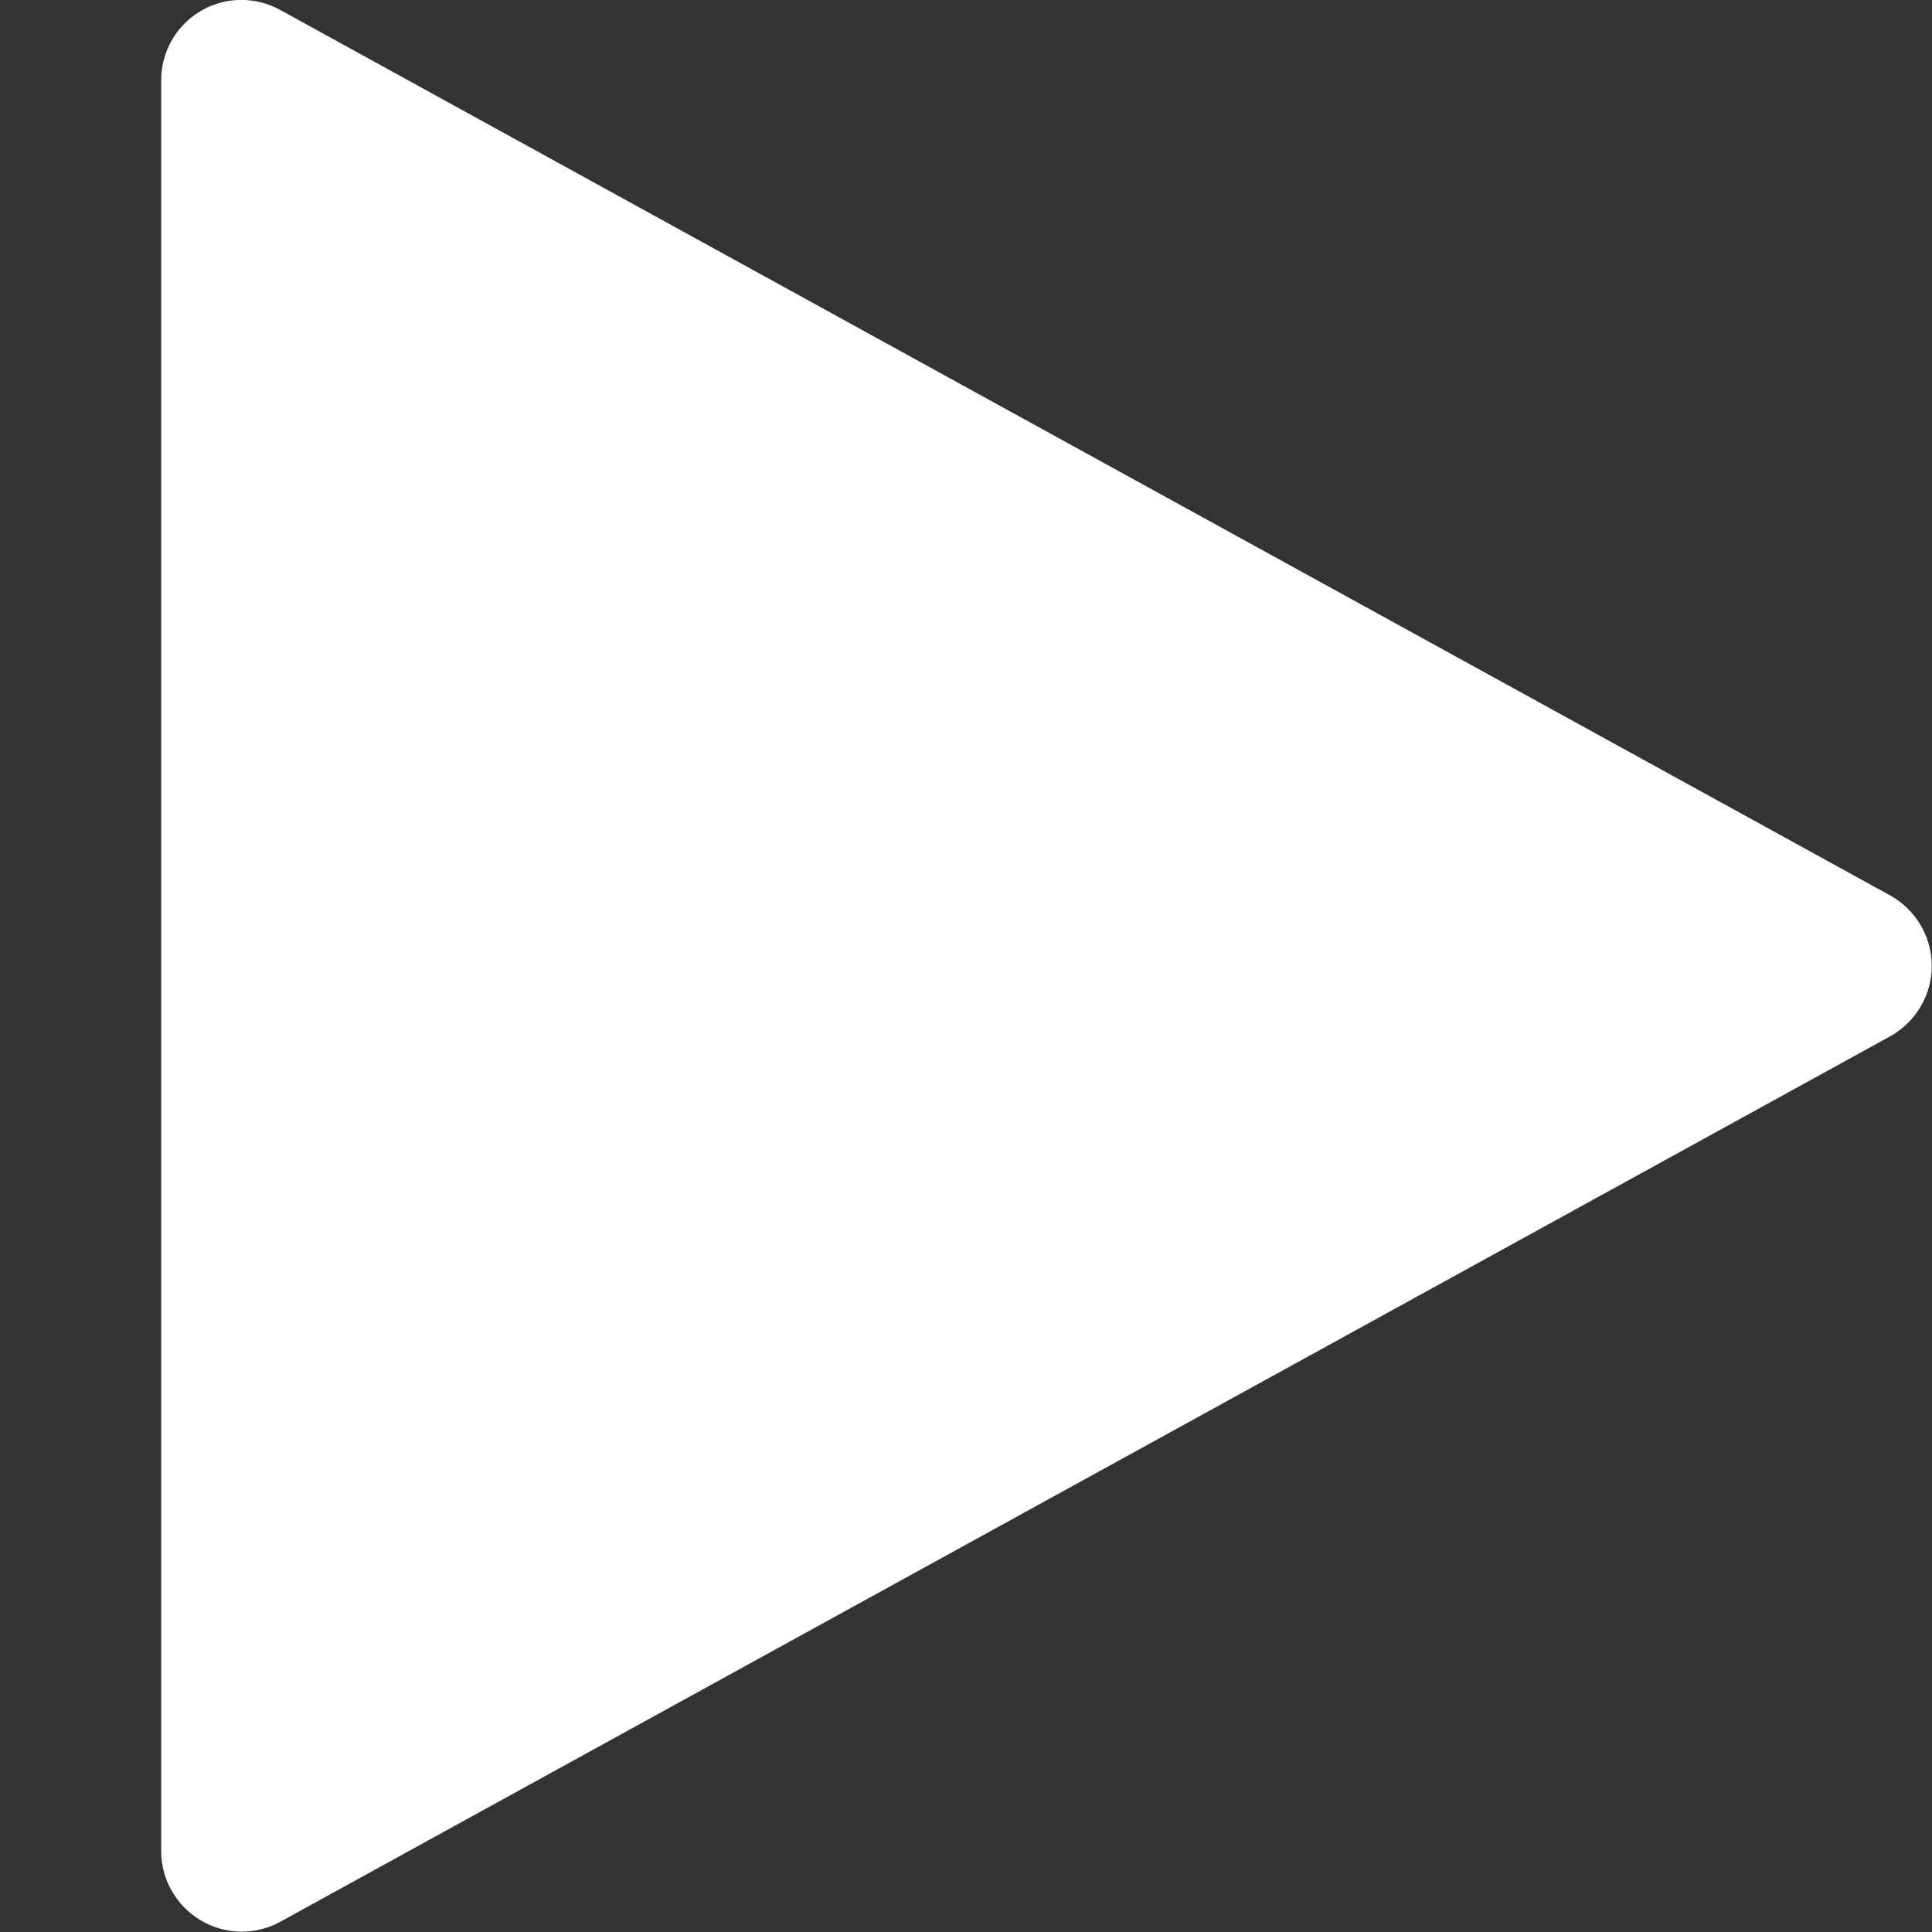 <?xml version="1.0" encoding="UTF-8" standalone="no"?>
<!DOCTYPE svg PUBLIC "-//W3C//DTD SVG 1.1//EN" "http://www.w3.org/Graphics/SVG/1.1/DTD/svg11.dtd">
<svg width="100%" height="100%" viewBox="0 0 16 16" version="1.1" xmlns="http://www.w3.org/2000/svg" xmlns:xlink="http://www.w3.org/1999/xlink" xml:space="preserve" xmlns:serif="http://www.serif.com/" style="fill-rule:evenodd;clip-rule:evenodd;stroke-linejoin:round;stroke-miterlimit:2;">
    <rect x="0" y="0" width="16" height="16" fill="#333333" stroke="none"/>
    <g transform="matrix(1.333,0,0,1.333,0.002,0.001)">
        <path d="M11.741,5.562L1.741,0.062C1.585,-0.025 1.394,-0.022 1.241,0.07C1.091,0.161 0.999,0.324 1,0.5L1,11.5C1,11.677 1.094,11.84 1.246,11.93C1.323,11.976 1.411,12 1.5,12C1.584,12 1.667,11.979 1.741,11.938L11.741,6.438C11.9,6.35 12,6.182 12,6C12,5.818 11.9,5.65 11.741,5.562Z" style="fill:white;fill-rule:nonzero;"/>
    </g>
</svg>
